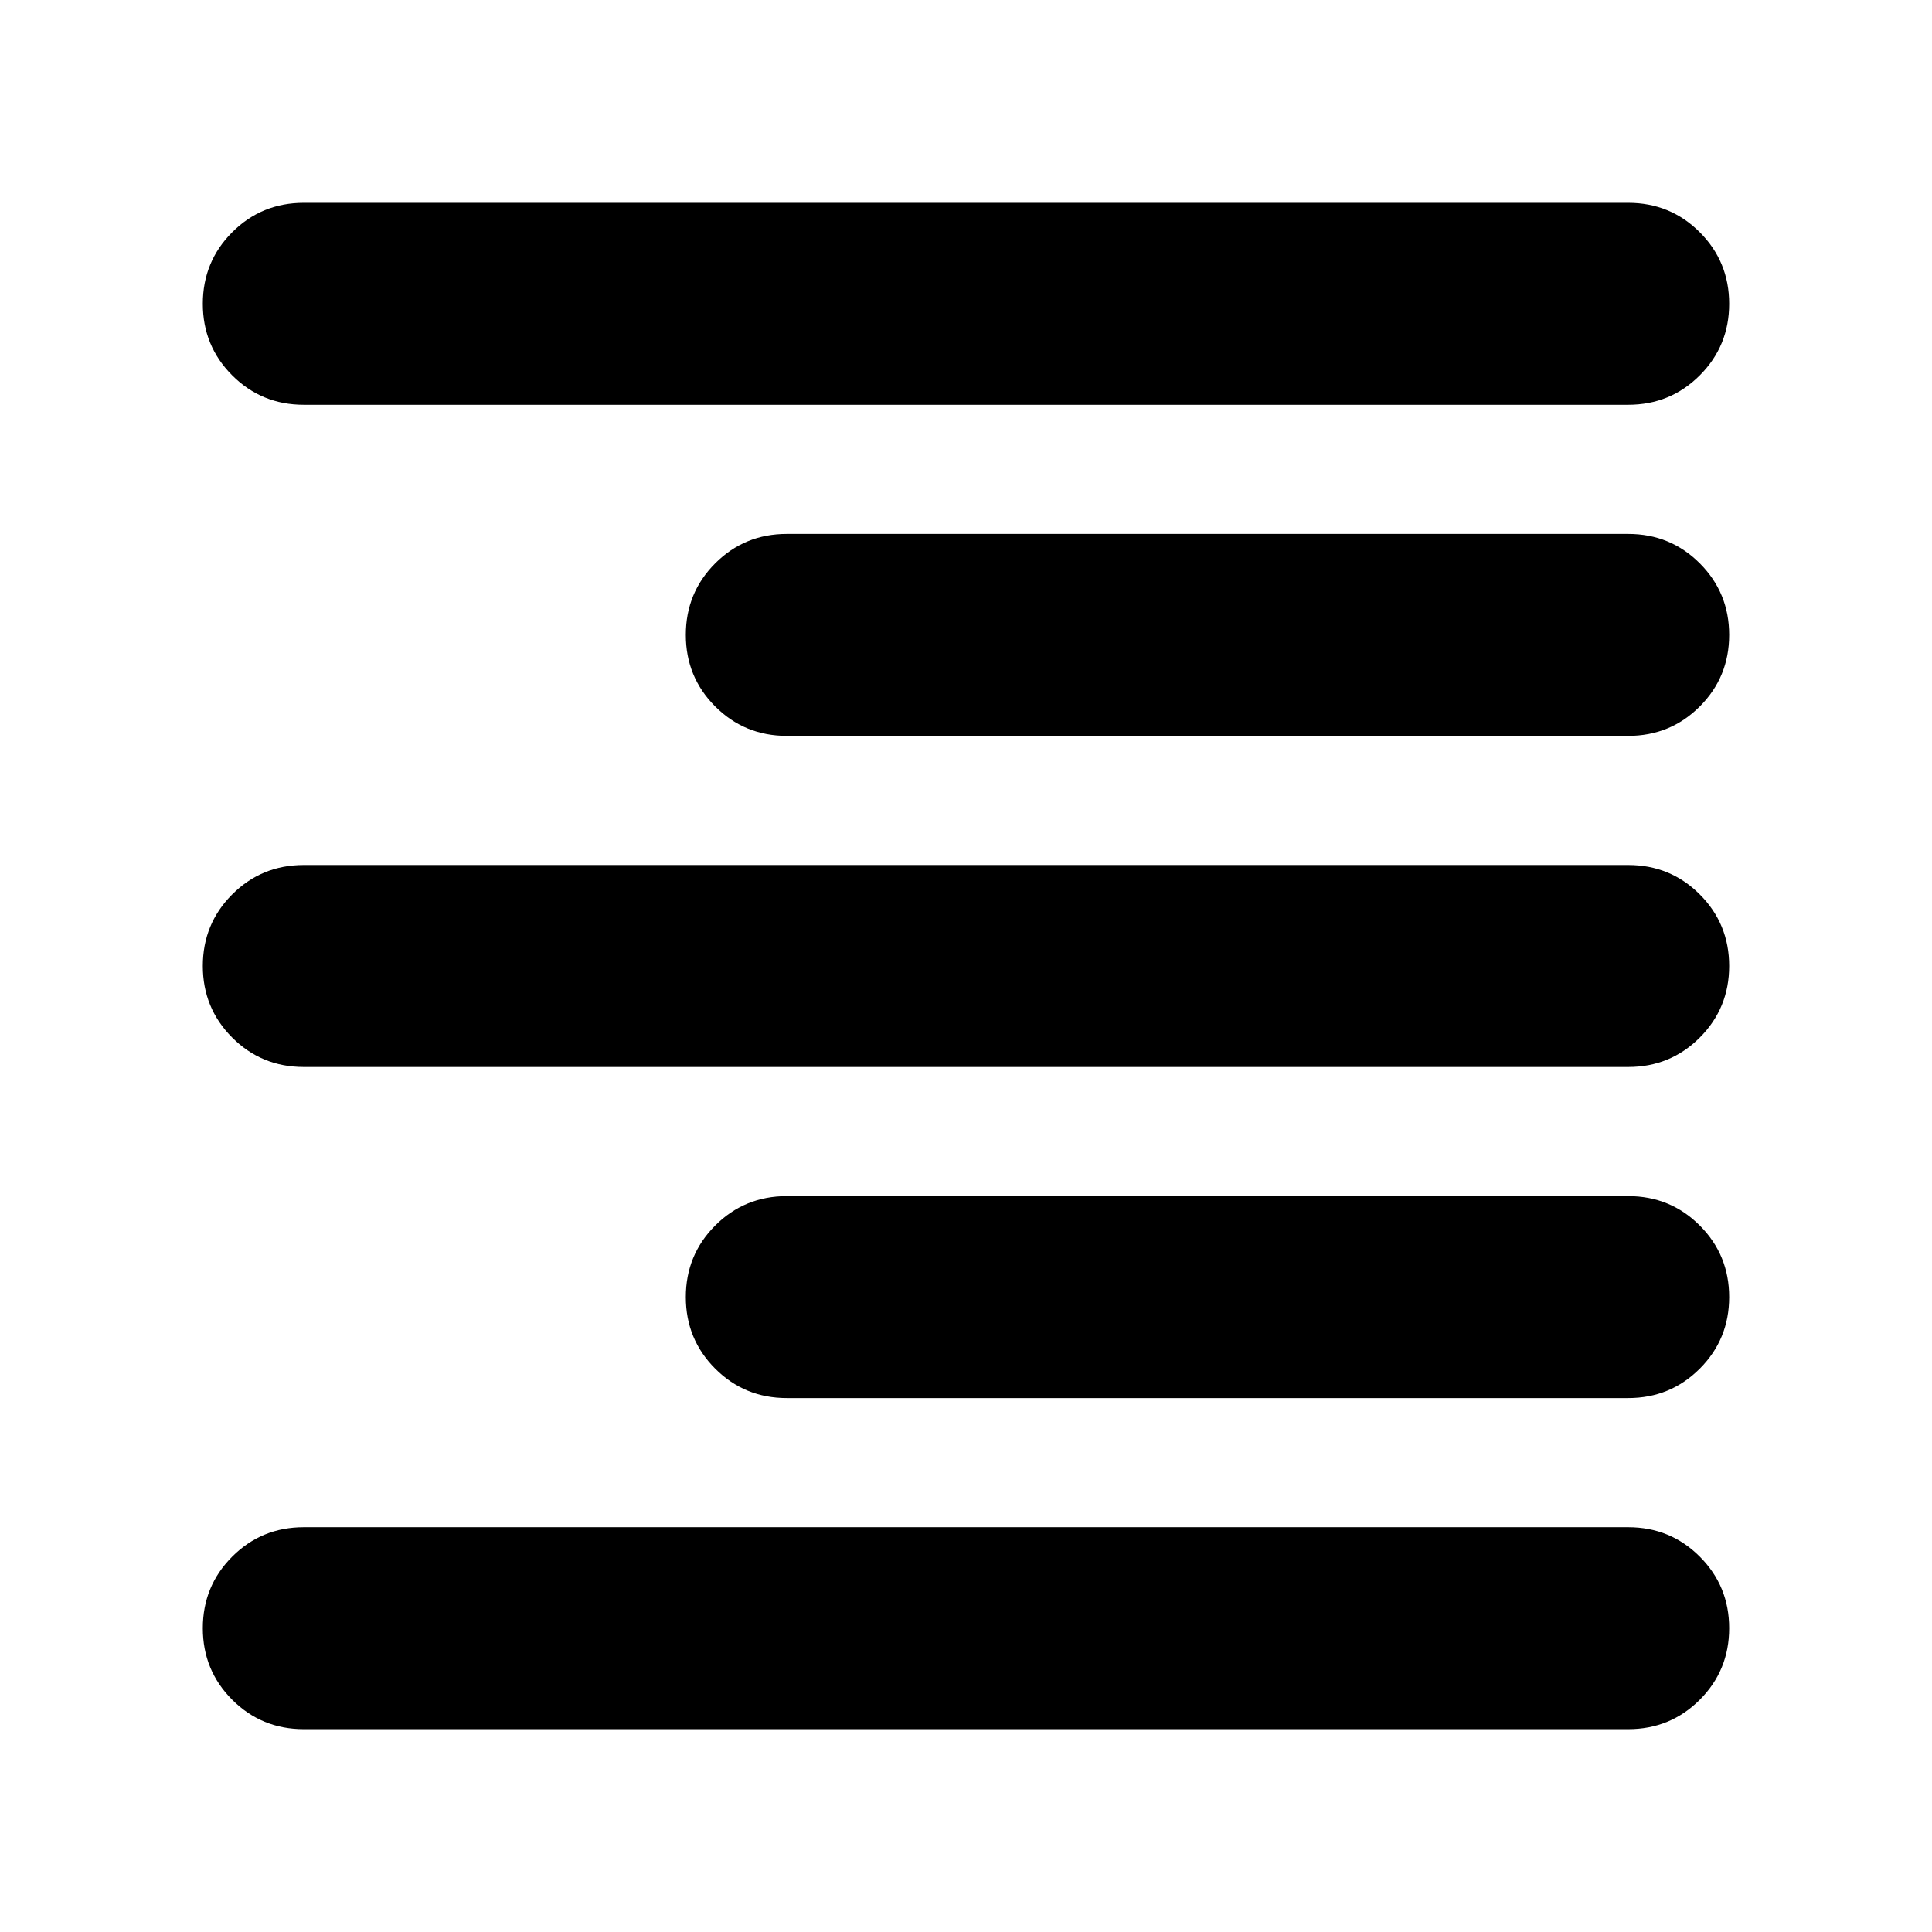 <svg xmlns="http://www.w3.org/2000/svg" height="24" viewBox="0 -960 960 960" width="24"><path d="M150.956-758.87q-20.957 0-35.566-14.608-14.608-14.609-14.608-35.566t14.608-35.565q14.609-14.609 35.566-14.609h658.088q20.957 0 35.565 14.609 14.609 14.608 14.609 35.565 0 20.957-14.609 35.566-14.608 14.608-35.565 14.608H150.956Zm240 164.522q-20.957 0-35.566-14.608-14.608-14.609-14.608-35.566t14.608-35.566q14.609-14.608 35.566-14.608h418.088q20.957 0 35.565 14.608 14.609 14.609 14.609 35.566t-14.609 35.566q-14.608 14.608-35.565 14.608H390.956Zm-240 164.522q-20.957 0-35.566-14.608-14.608-14.609-14.608-35.566t14.608-35.566q14.609-14.608 35.566-14.608h658.088q20.957 0 35.565 14.608 14.609 14.609 14.609 35.566t-14.609 35.566q-14.608 14.608-35.565 14.608H150.956Zm240 164.522q-20.957 0-35.566-14.608-14.608-14.609-14.608-35.566t14.608-35.566q14.609-14.608 35.566-14.608h418.088q20.957 0 35.565 14.608 14.609 14.609 14.609 35.566t-14.609 35.566q-14.608 14.608-35.565 14.608H390.956Zm-240 164.522q-20.957 0-35.566-14.608-14.608-14.609-14.608-35.566t14.608-35.566q14.609-14.608 35.566-14.608h658.088q20.957 0 35.565 14.608 14.609 14.609 14.609 35.566t-14.609 35.566q-14.608 14.608-35.565 14.608H150.956Z"/></svg>
